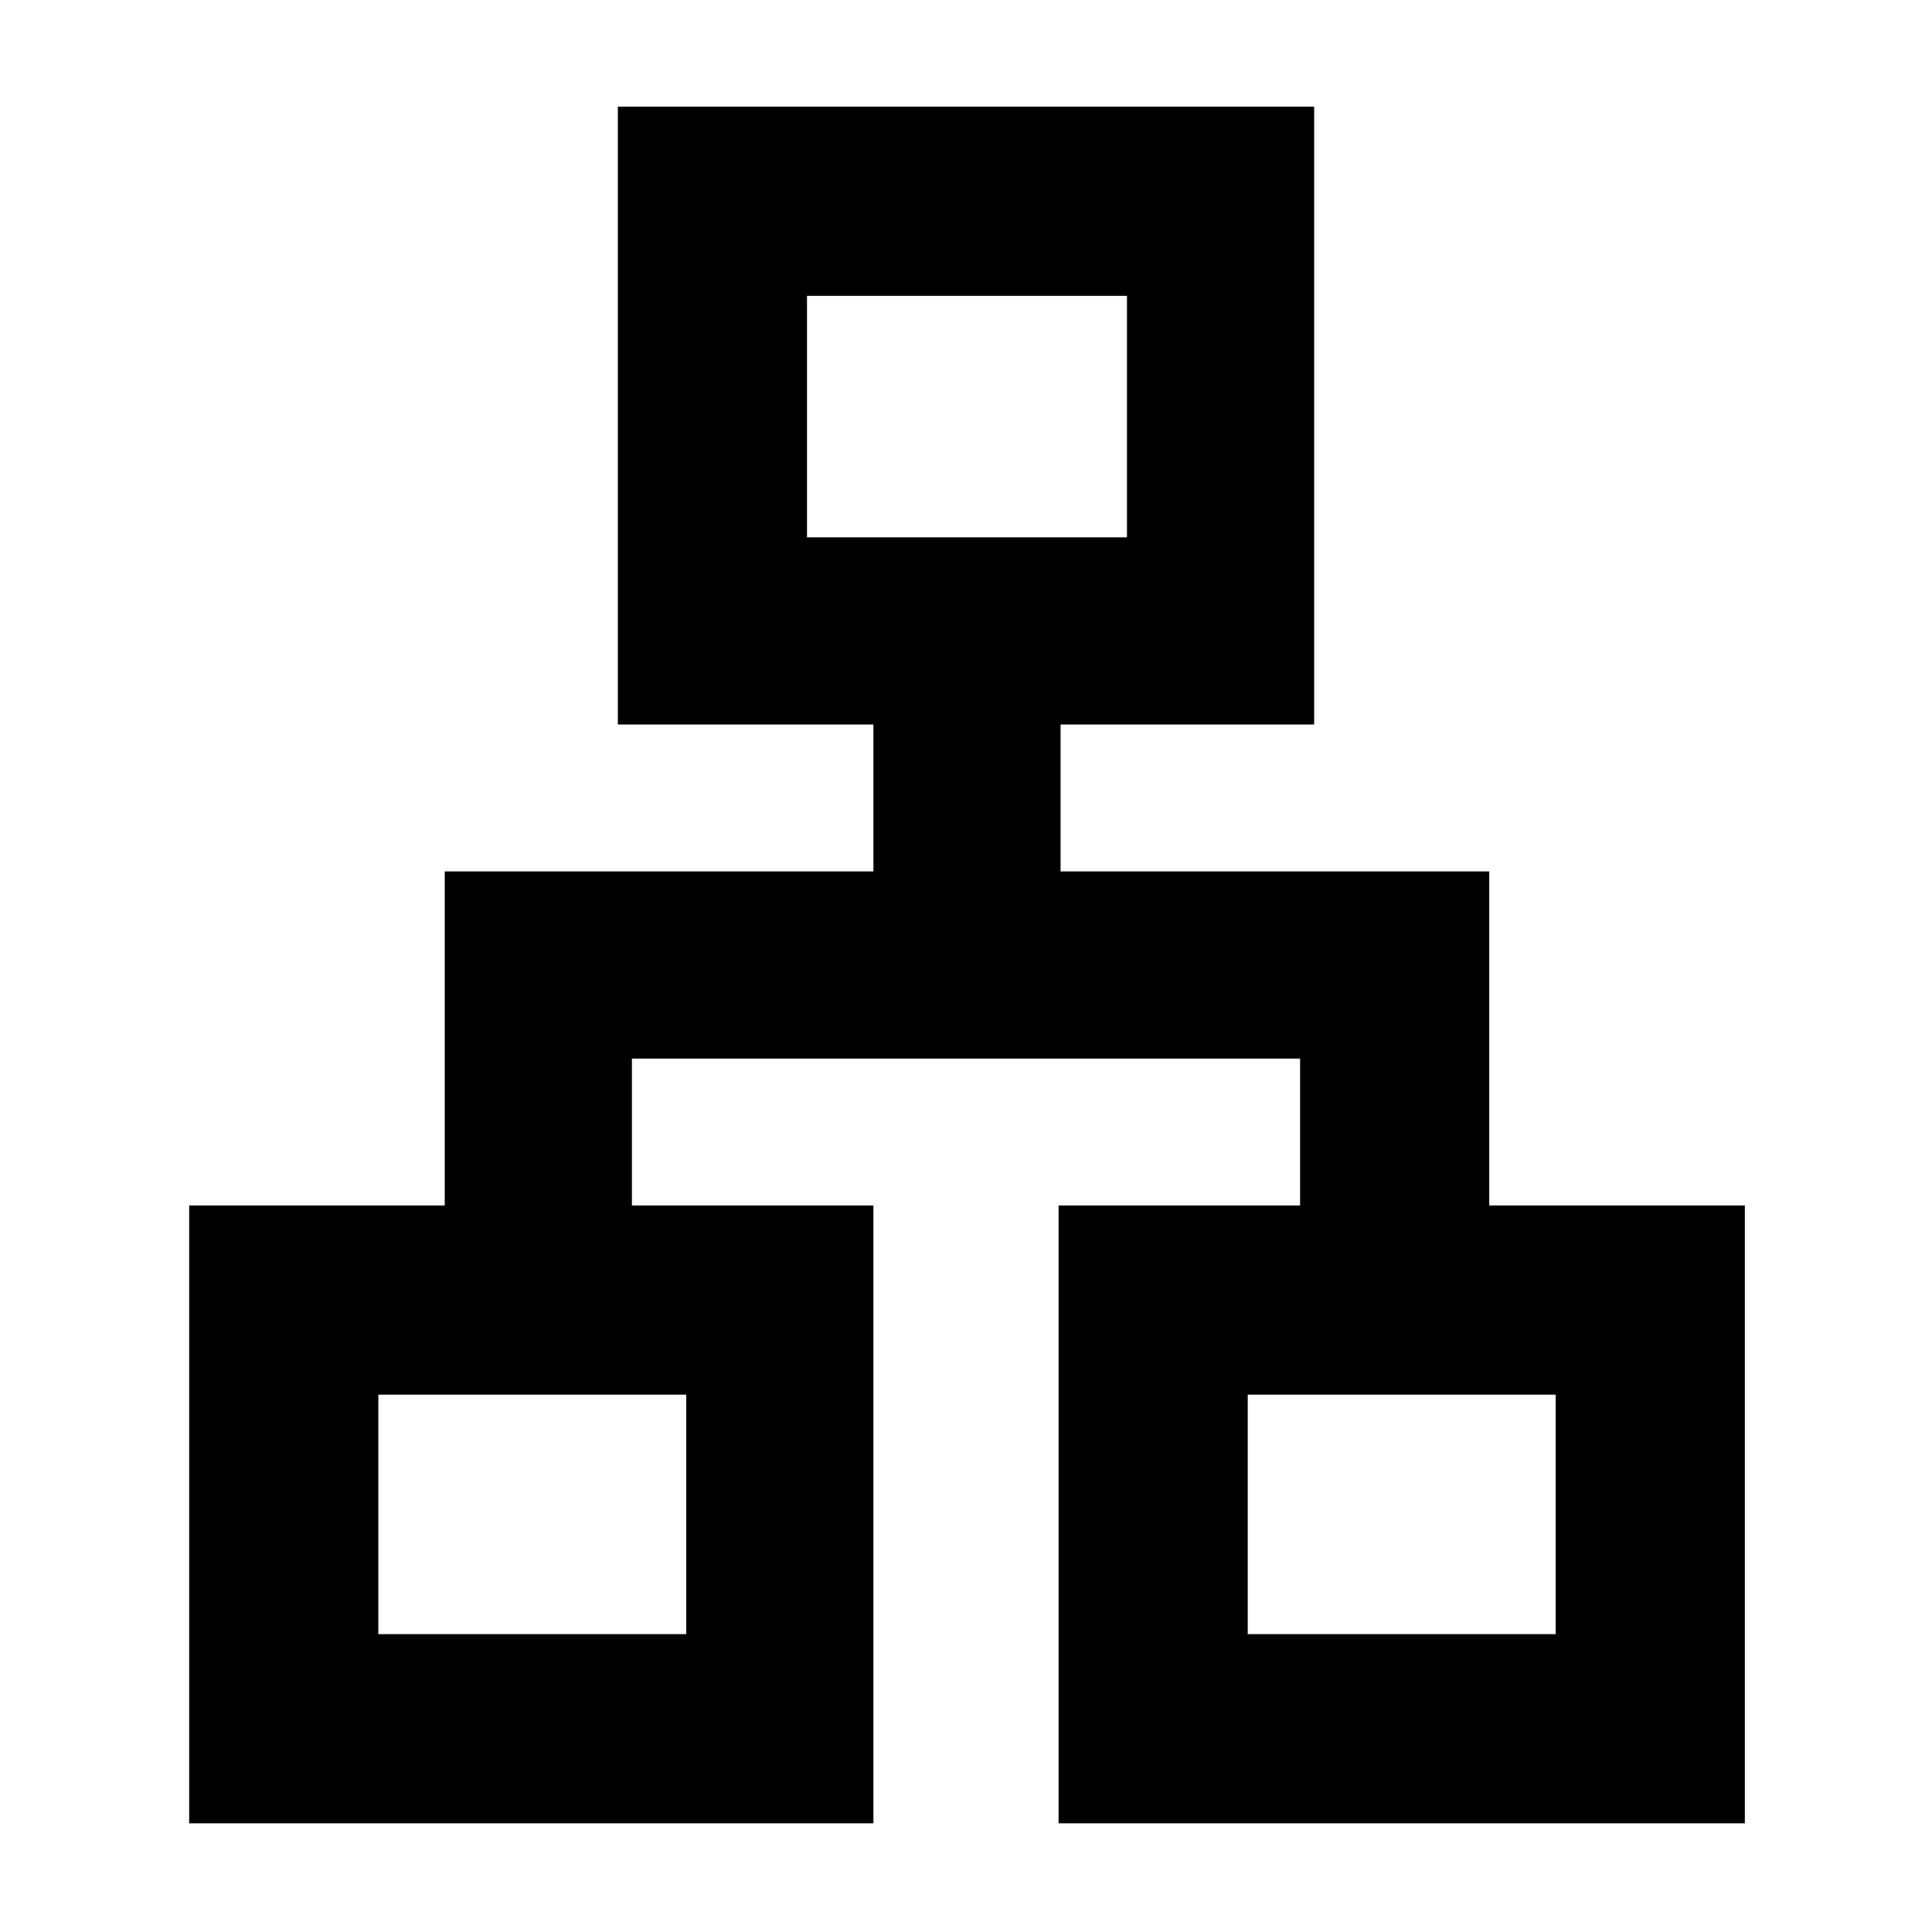 <svg xmlns="http://www.w3.org/2000/svg" height="40" width="40"><path d="M3.917 37.75V24.958h5.291v-6.916h8.875V15h-5.291V2.208h14.416V15h-5.25v3.042h8.875v6.916h5.292V37.75H21.917V24.958h5v-3.041H13.083v3.041h5V37.75Zm12.791-26.625h6.625v-5h-6.625ZM7.833 33.833h6.375v-4.958H7.833Zm18 0h6.375v-4.958h-6.375ZM20 11.125Zm-5.792 17.75Zm11.625 0Z"/></svg>